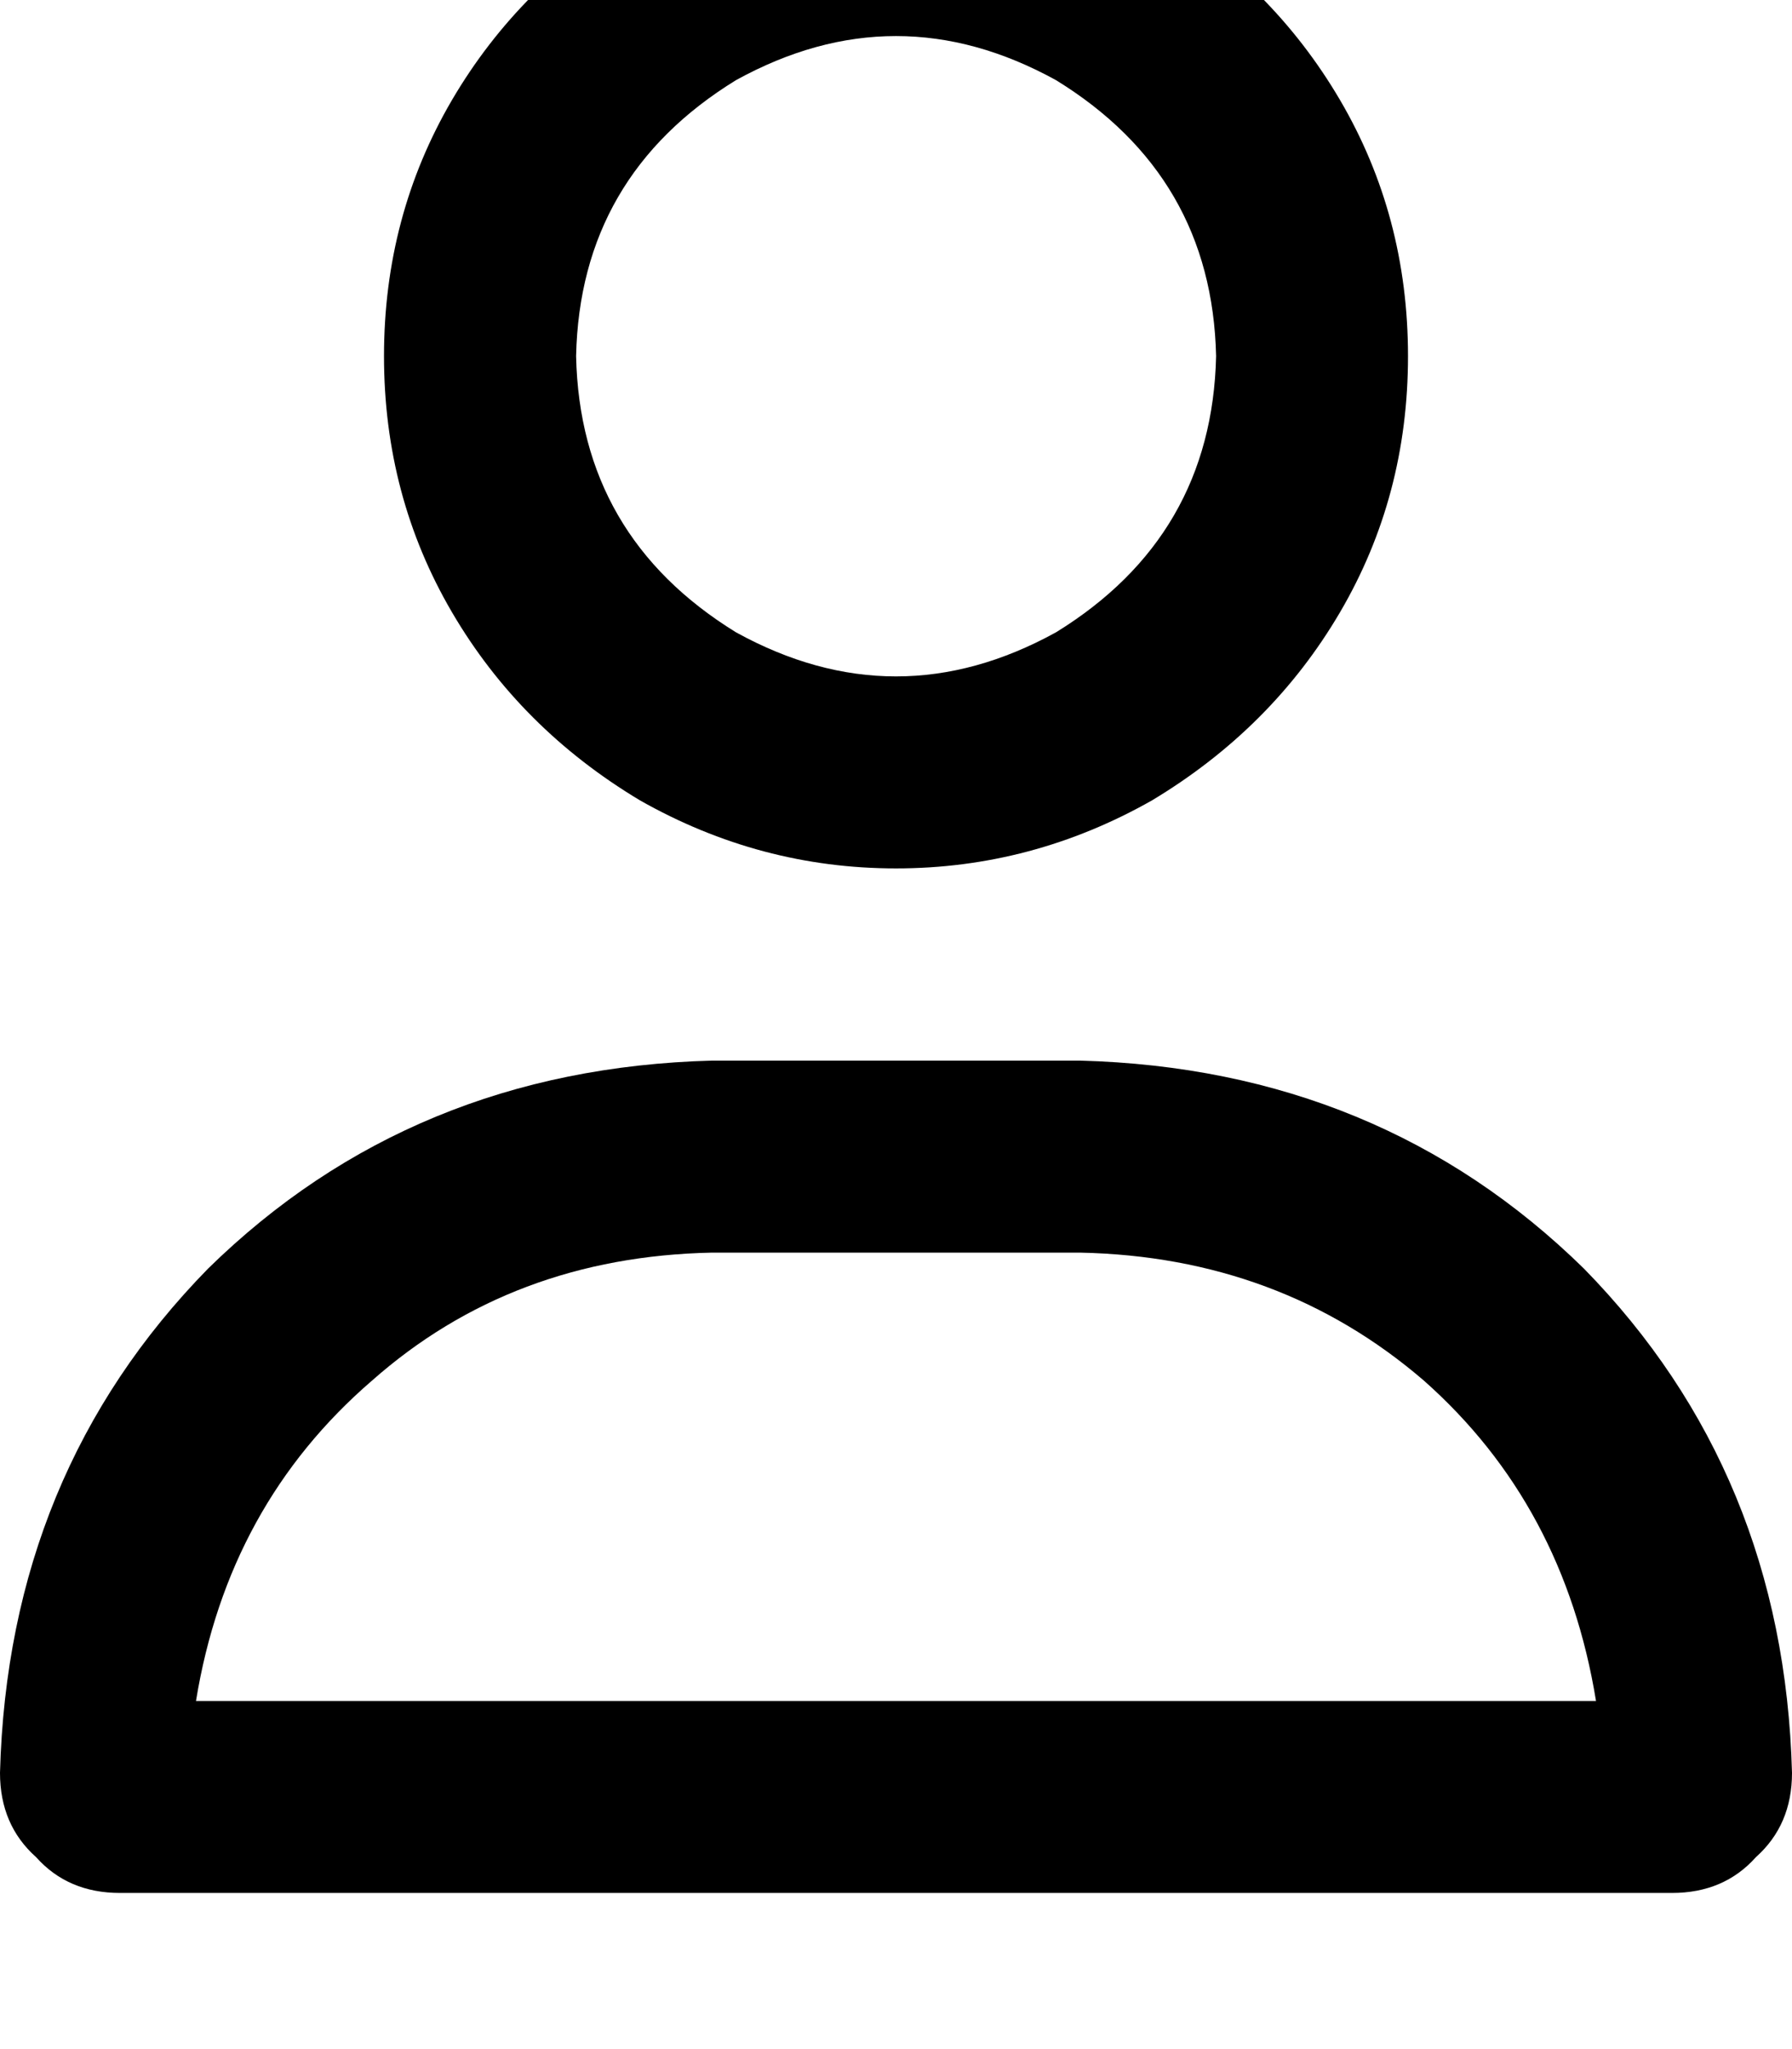 <svg height="1000" width="875" xmlns="http://www.w3.org/2000/svg"><path d="M593.8 173.8q-2 -87.9 -78.2 -134.7 -78.1 -43 -156.2 0 -76.2 46.8 -78.1 134.7 1.9 87.9 78.1 134.8 78.1 43 156.2 0 76.2 -46.9 78.2 -134.8zm-406.3 0q0 -68.3 33.2 -125Q253.9 -7.8 312.5 -43q58.6 -33.2 125 -33.2t125 33.2q58.6 35.2 91.8 91.8t33.2 125 -33.2 125 -91.8 91.8q-58.6 33.2 -125 33.2t-125 -33.2q-58.6 -35.1 -91.8 -91.8t-33.2 -125zM95.7 830.1h683.6H95.7h683.6q-15.6 -95.7 -84 -156.3Q625 613.3 527.3 611.3H347.7q-97.7 2 -166.1 62.5 -70.3 60.6 -85.9 156.3zM0 865.2Q3.9 718.8 101.6 619.1q99.6 -97.6 246.1 -101.5h179.6q146.5 3.9 246.1 101.5 97.7 99.7 101.6 246.1 0 25.4 -17.6 41.1 -15.6 17.5 -41 17.5H58.6q-25.4 0 -41 -17.5Q0 890.6 0 865.2z"/></svg>